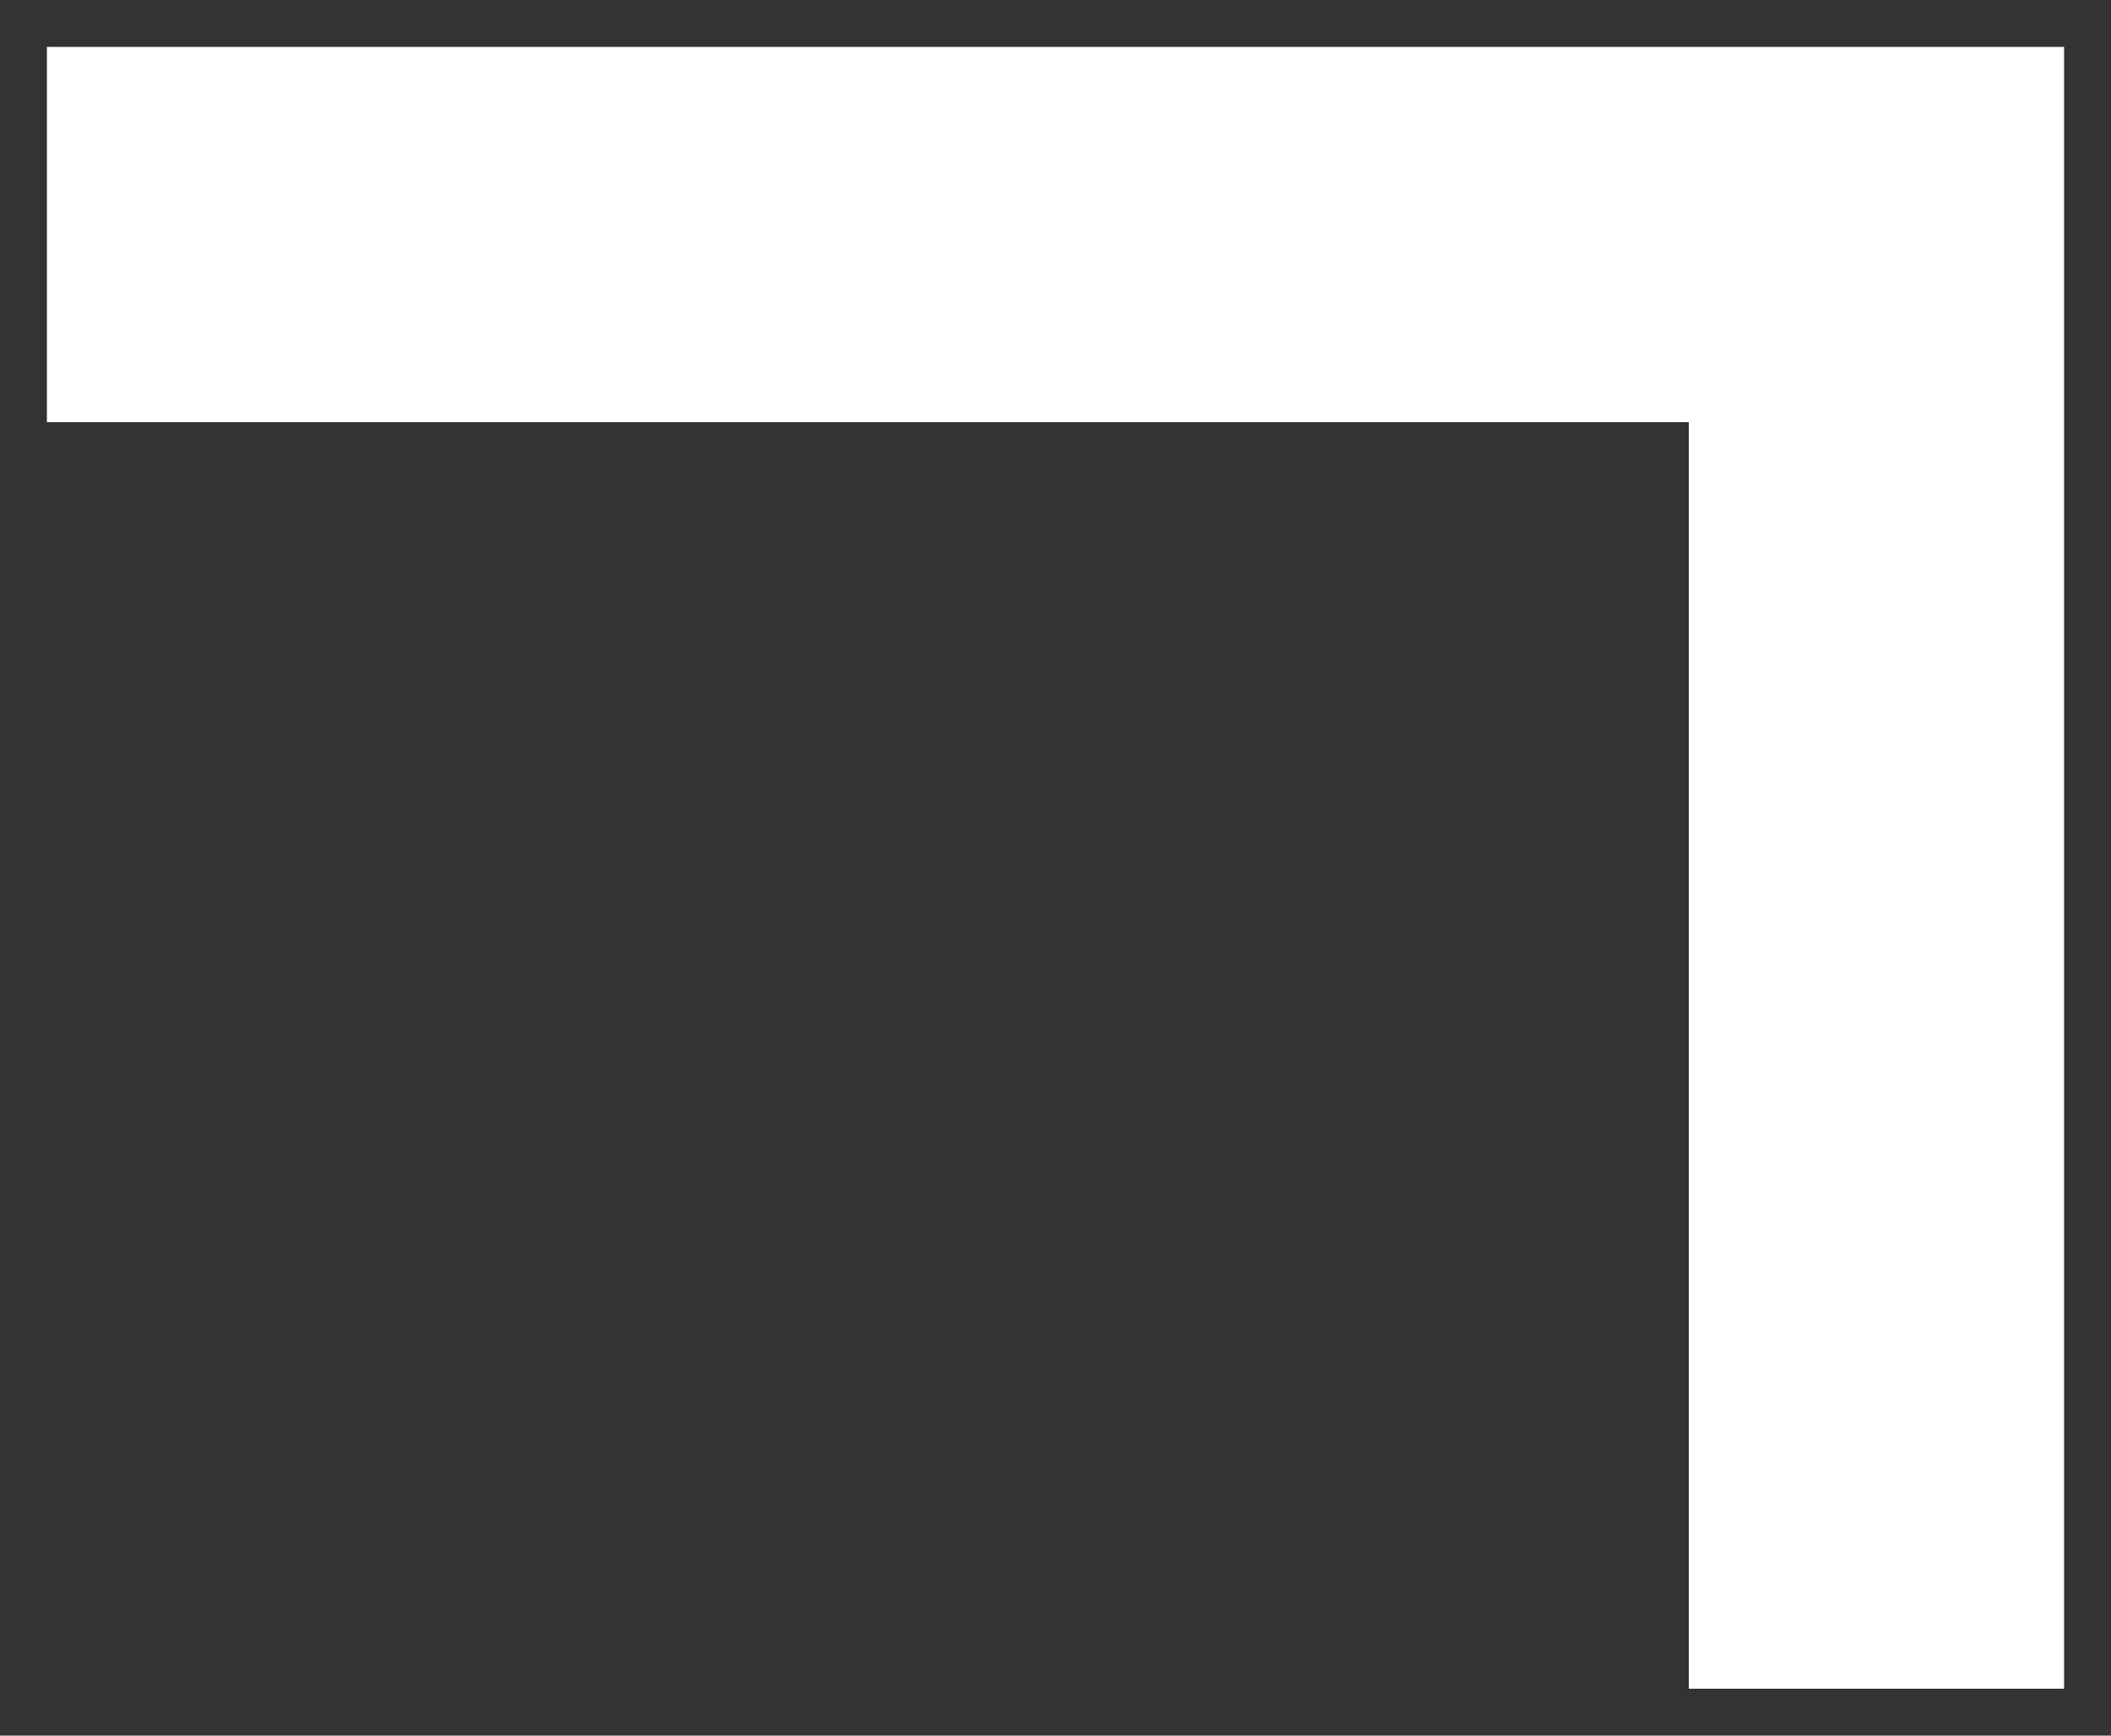 <svg xmlns="http://www.w3.org/2000/svg" xmlns:xlink="http://www.w3.org/1999/xlink" width="45" height="37" viewBox="0 0 45 37"><rect x="0" y="0" width="45" height="37" fill="#333333" stroke="none"/><defs><path id="a" d="M1591 6072v-27h-35v-8h43v35z"/></defs><use fill="#fff" xlink:href="#a" transform="translate(-1555 -6036)"/></svg>